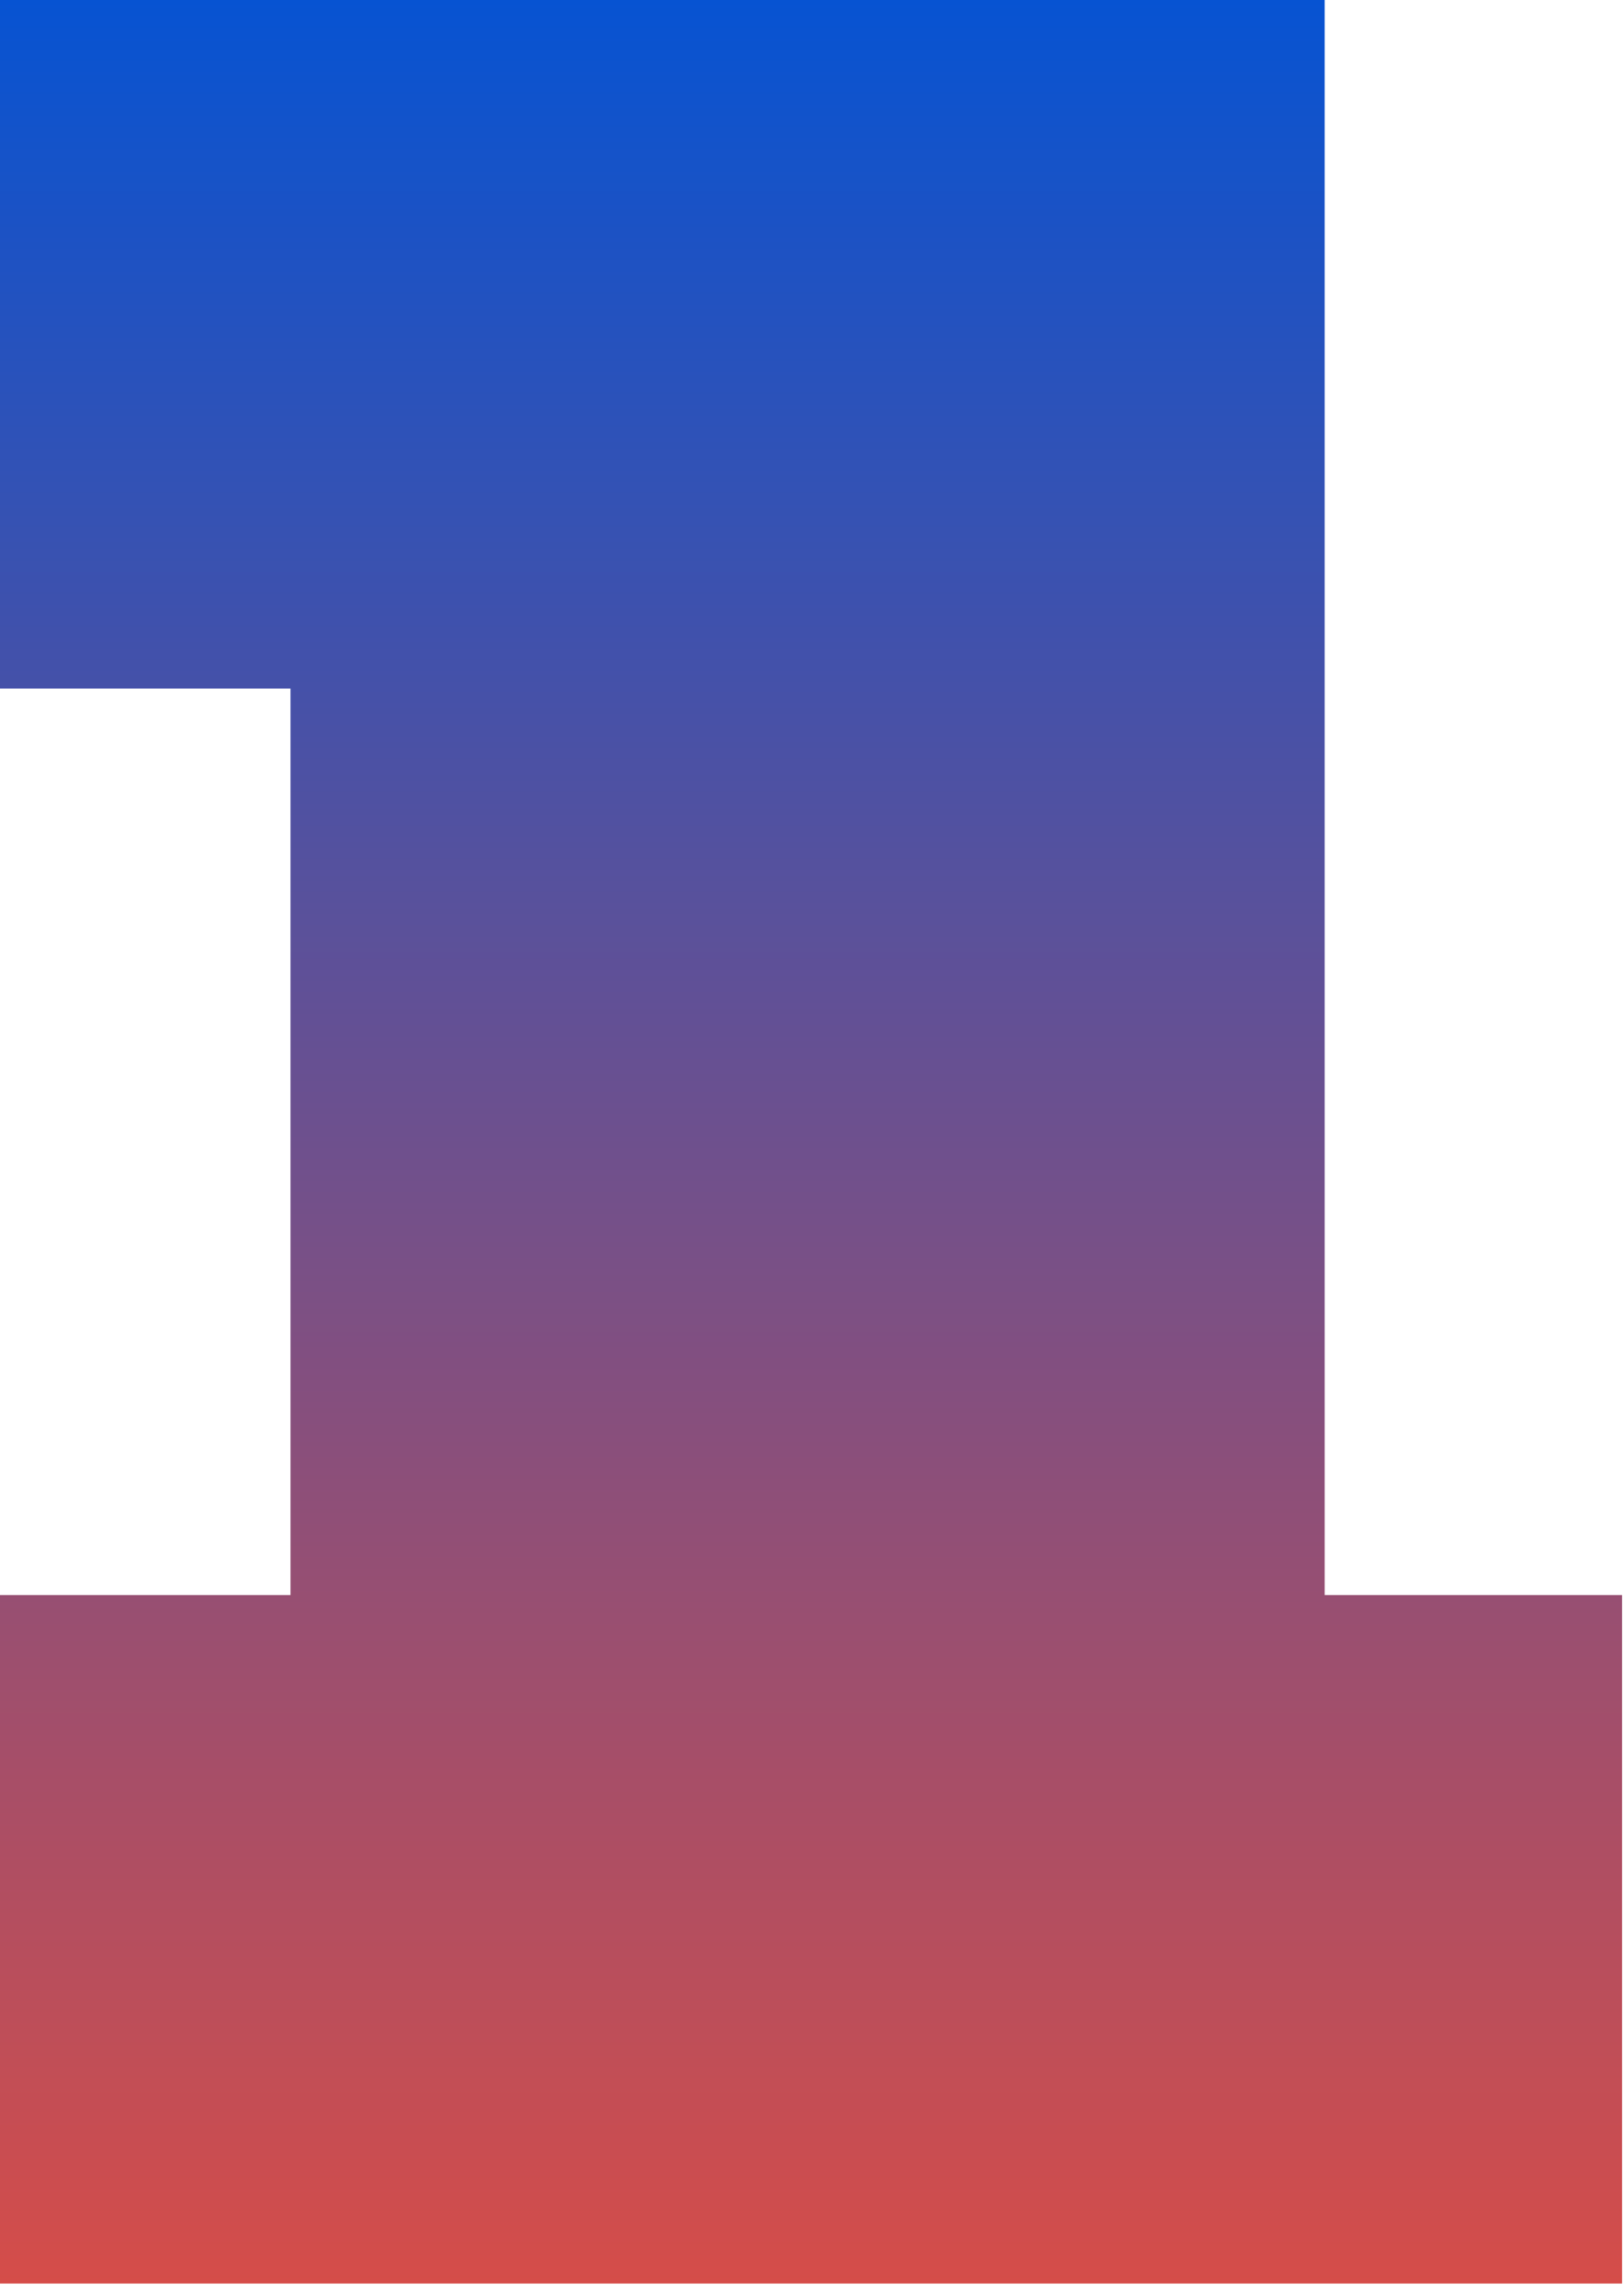 <svg width="83" height="117" viewBox="0 0 83 117" fill="none" xmlns="http://www.w3.org/2000/svg">
<path d="M82.904 116.667H0V81.49H14.848V35.177H0V0H67.702V81.49H82.904V116.667Z" fill="url(#paint0_linear_1250_49)"/>
<defs>
<linearGradient id="paint0_linear_1250_49" x1="41.452" y1="0" x2="41.452" y2="116.667" gradientUnits="userSpaceOnUse">
<stop stop-color="#0753D2"/>
<stop offset="1" stop-color="#D54D49"/>
</linearGradient>
</defs>
</svg>
